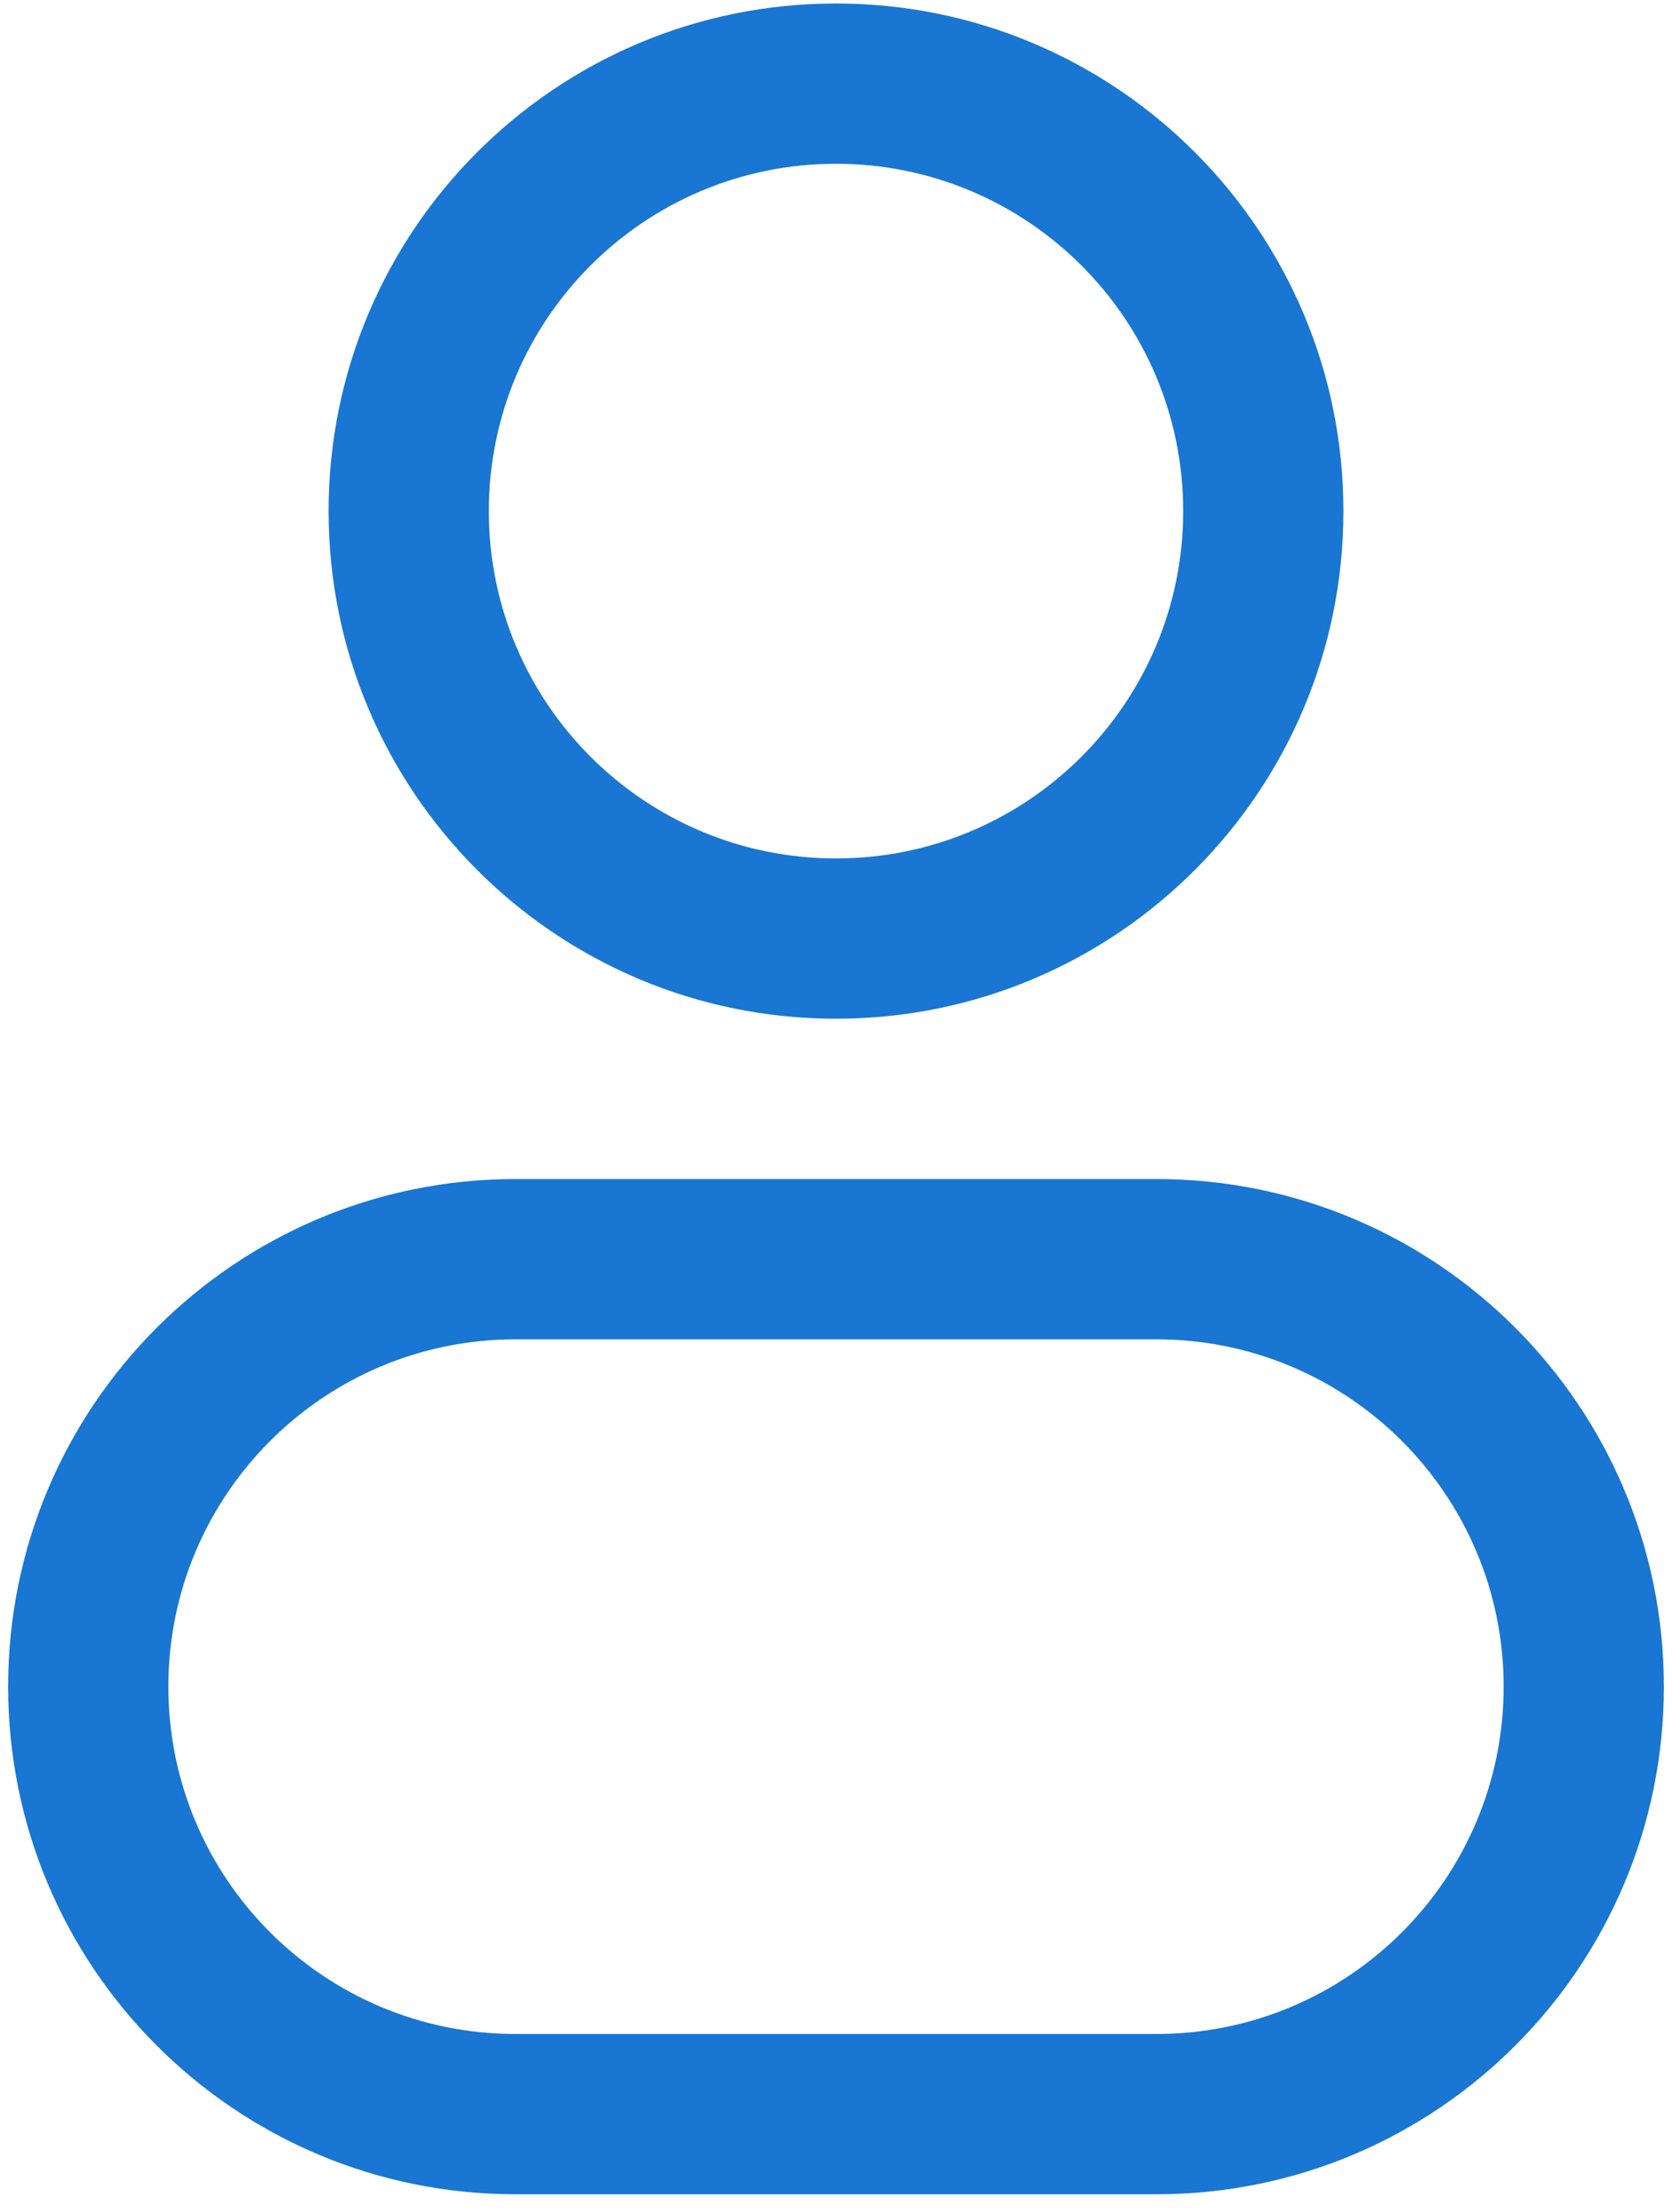 <svg width="90" height="119" viewBox="0 0 90 119" fill="none" xmlns="http://www.w3.org/2000/svg">
<path fill-rule="evenodd" clip-rule="evenodd" d="M45 0.188C29.916 0.188 17.688 12.416 17.688 27.5C17.688 42.584 29.916 54.812 45 54.812C60.084 54.812 72.312 42.584 72.312 27.5C72.312 12.416 60.084 0.188 45 0.188ZM26.312 27.5C26.312 17.179 34.679 8.812 45 8.812C55.321 8.812 63.688 17.179 63.688 27.5C63.688 37.821 55.321 46.188 45 46.188C34.679 46.188 26.312 37.821 26.312 27.5Z" fill="#1976D2"/>
<path fill-rule="evenodd" clip-rule="evenodd" d="M27.75 63.438C12.666 63.438 0.438 75.666 0.438 90.75C0.438 105.834 12.666 118.062 27.75 118.062H62.25C77.334 118.062 89.562 105.834 89.562 90.75C89.562 75.666 77.334 63.438 62.25 63.438H27.75ZM9.062 90.75C9.062 80.429 17.429 72.062 27.75 72.062H62.25C72.571 72.062 80.938 80.429 80.938 90.75C80.938 101.071 72.571 109.438 62.25 109.438H27.75C17.429 109.438 9.062 101.071 9.062 90.75Z" fill="#1976D2"/>
</svg>
